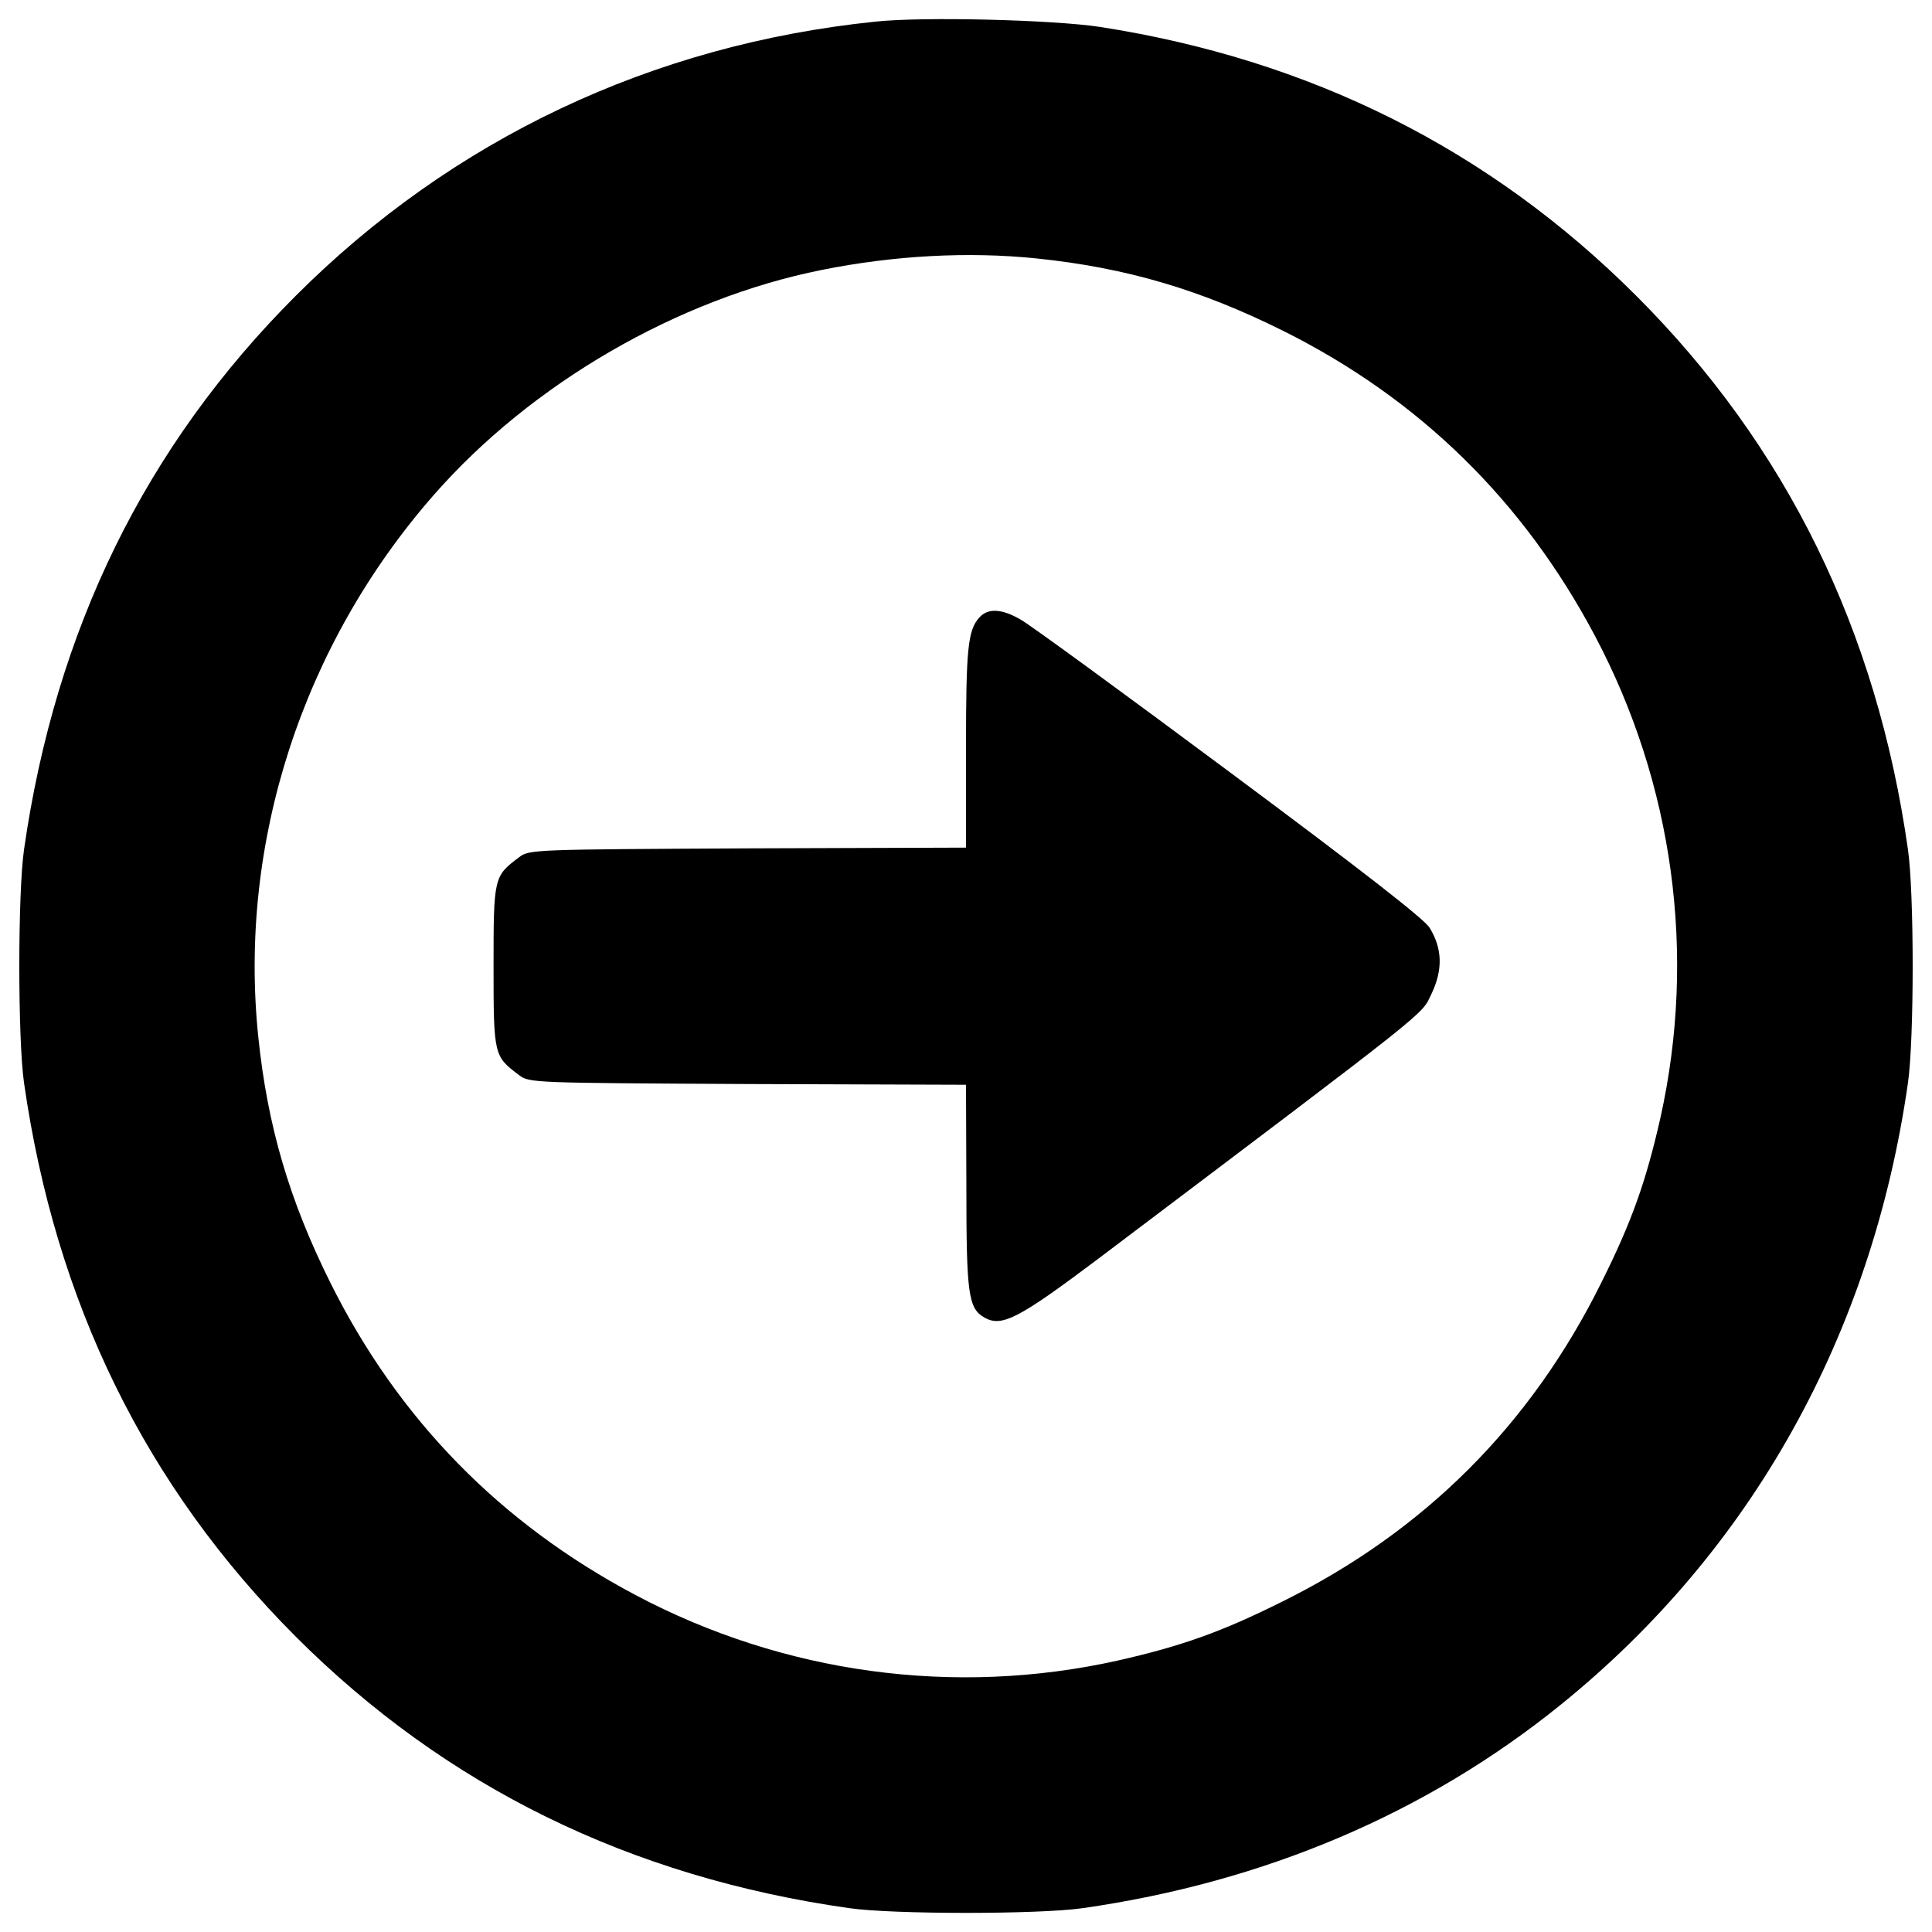 <?xml version="1.0" encoding="utf-8"?>
<!-- Svg Vector Icons : http://www.onlinewebfonts.com/icon -->
<!DOCTYPE svg PUBLIC "-//W3C//DTD SVG 1.1//EN" "http://www.w3.org/Graphics/SVG/1.1/DTD/svg11.dtd">
<svg version="1.1" xmlns="http://www.w3.org/2000/svg" xmlns:xlink="http://www.w3.org/1999/xlink" x="0px" y="0px" viewBox="0 0 1000 1000" enable-background="new 0 0 1000 1000" xml:space="preserve">
<g><g transform="translate(0,512) scale(0.1,-0.1)"><path d="M4530.1,5007.9C3375.4,4889,2341.7,4400,1530.4,3588.6C751.6,2809.9,287.5,1860.5,124.4,723.1c-32.6-226.3-32.6-982,0-1208.3c163-1137.4,629.1-2086.8,1405.9-2865.5c776.8-776.8,1730-1244.8,2865.5-1405.9c226.3-32.6,982-32.6,1208.3,0c939.8,134.3,1779.9,491,2474.2,1053c987.8,797.9,1611.1,1916.1,1797.2,3218.4c32.6,226.3,32.6,982,0,1208.3c-161.1,1135.5-629.1,2088.7-1405.9,2865.5c-759.5,759.5-1687.8,1223.7-2779.2,1392.5C5448.8,5017.5,4775.6,5034.8,4530.1,5007.9z M5364.4,3782.4c464.2-47.9,847.8-161.1,1275.5-374c707.7-352.9,1244.8-880.4,1615-1578.5c406.6-767.2,527.4-1649.5,339.5-2495.3c-74.8-329.9-147.7-537.1-306.9-855.4c-364.4-734.6-913-1283.1-1647.6-1647.6c-318.4-159.2-525.5-232.1-855.4-306.9c-845.8-188-1728.1-67.1-2495.3,339.5c-698.1,370.2-1225.6,907.2-1578.5,1614.9c-212.9,427.7-326.1,811.3-374,1275.5c-103.6,1003.1,228.3,2027.3,909.1,2804.1c504.4,575.4,1260.1,1014.6,2008.1,1164.2C4626,3797.7,5011.5,3818.8,5364.4,3782.4z"/><path d="M5069.1,1923.8c-59.5-65.2-69.1-161.1-69.1-677.1v-514l-1129.7-3.8c-1108.6-5.7-1131.6-5.7-1183.4-46C2556.5,585,2554.6,581.2,2554.6,119c0-462.3,1.9-466.1,132.3-563.9c51.8-40.3,74.8-40.3,1183.4-46l1129.7-3.8l1.9-523.6c0-563.9,9.6-634.9,95.9-682.8c88.2-47.9,174.5-3.8,575.4,297.3C7443.5-67.1,7353.4-138,7409-24.9c59.5,124.7,57.5,234-9.6,343.3c-28.8,46-356.7,301.1-1037.6,807.5c-546.6,406.6-1031.9,761.4-1077.9,786.4C5186,1969.8,5113.2,1973.7,5069.1,1923.8z"/></g></g>
</svg>